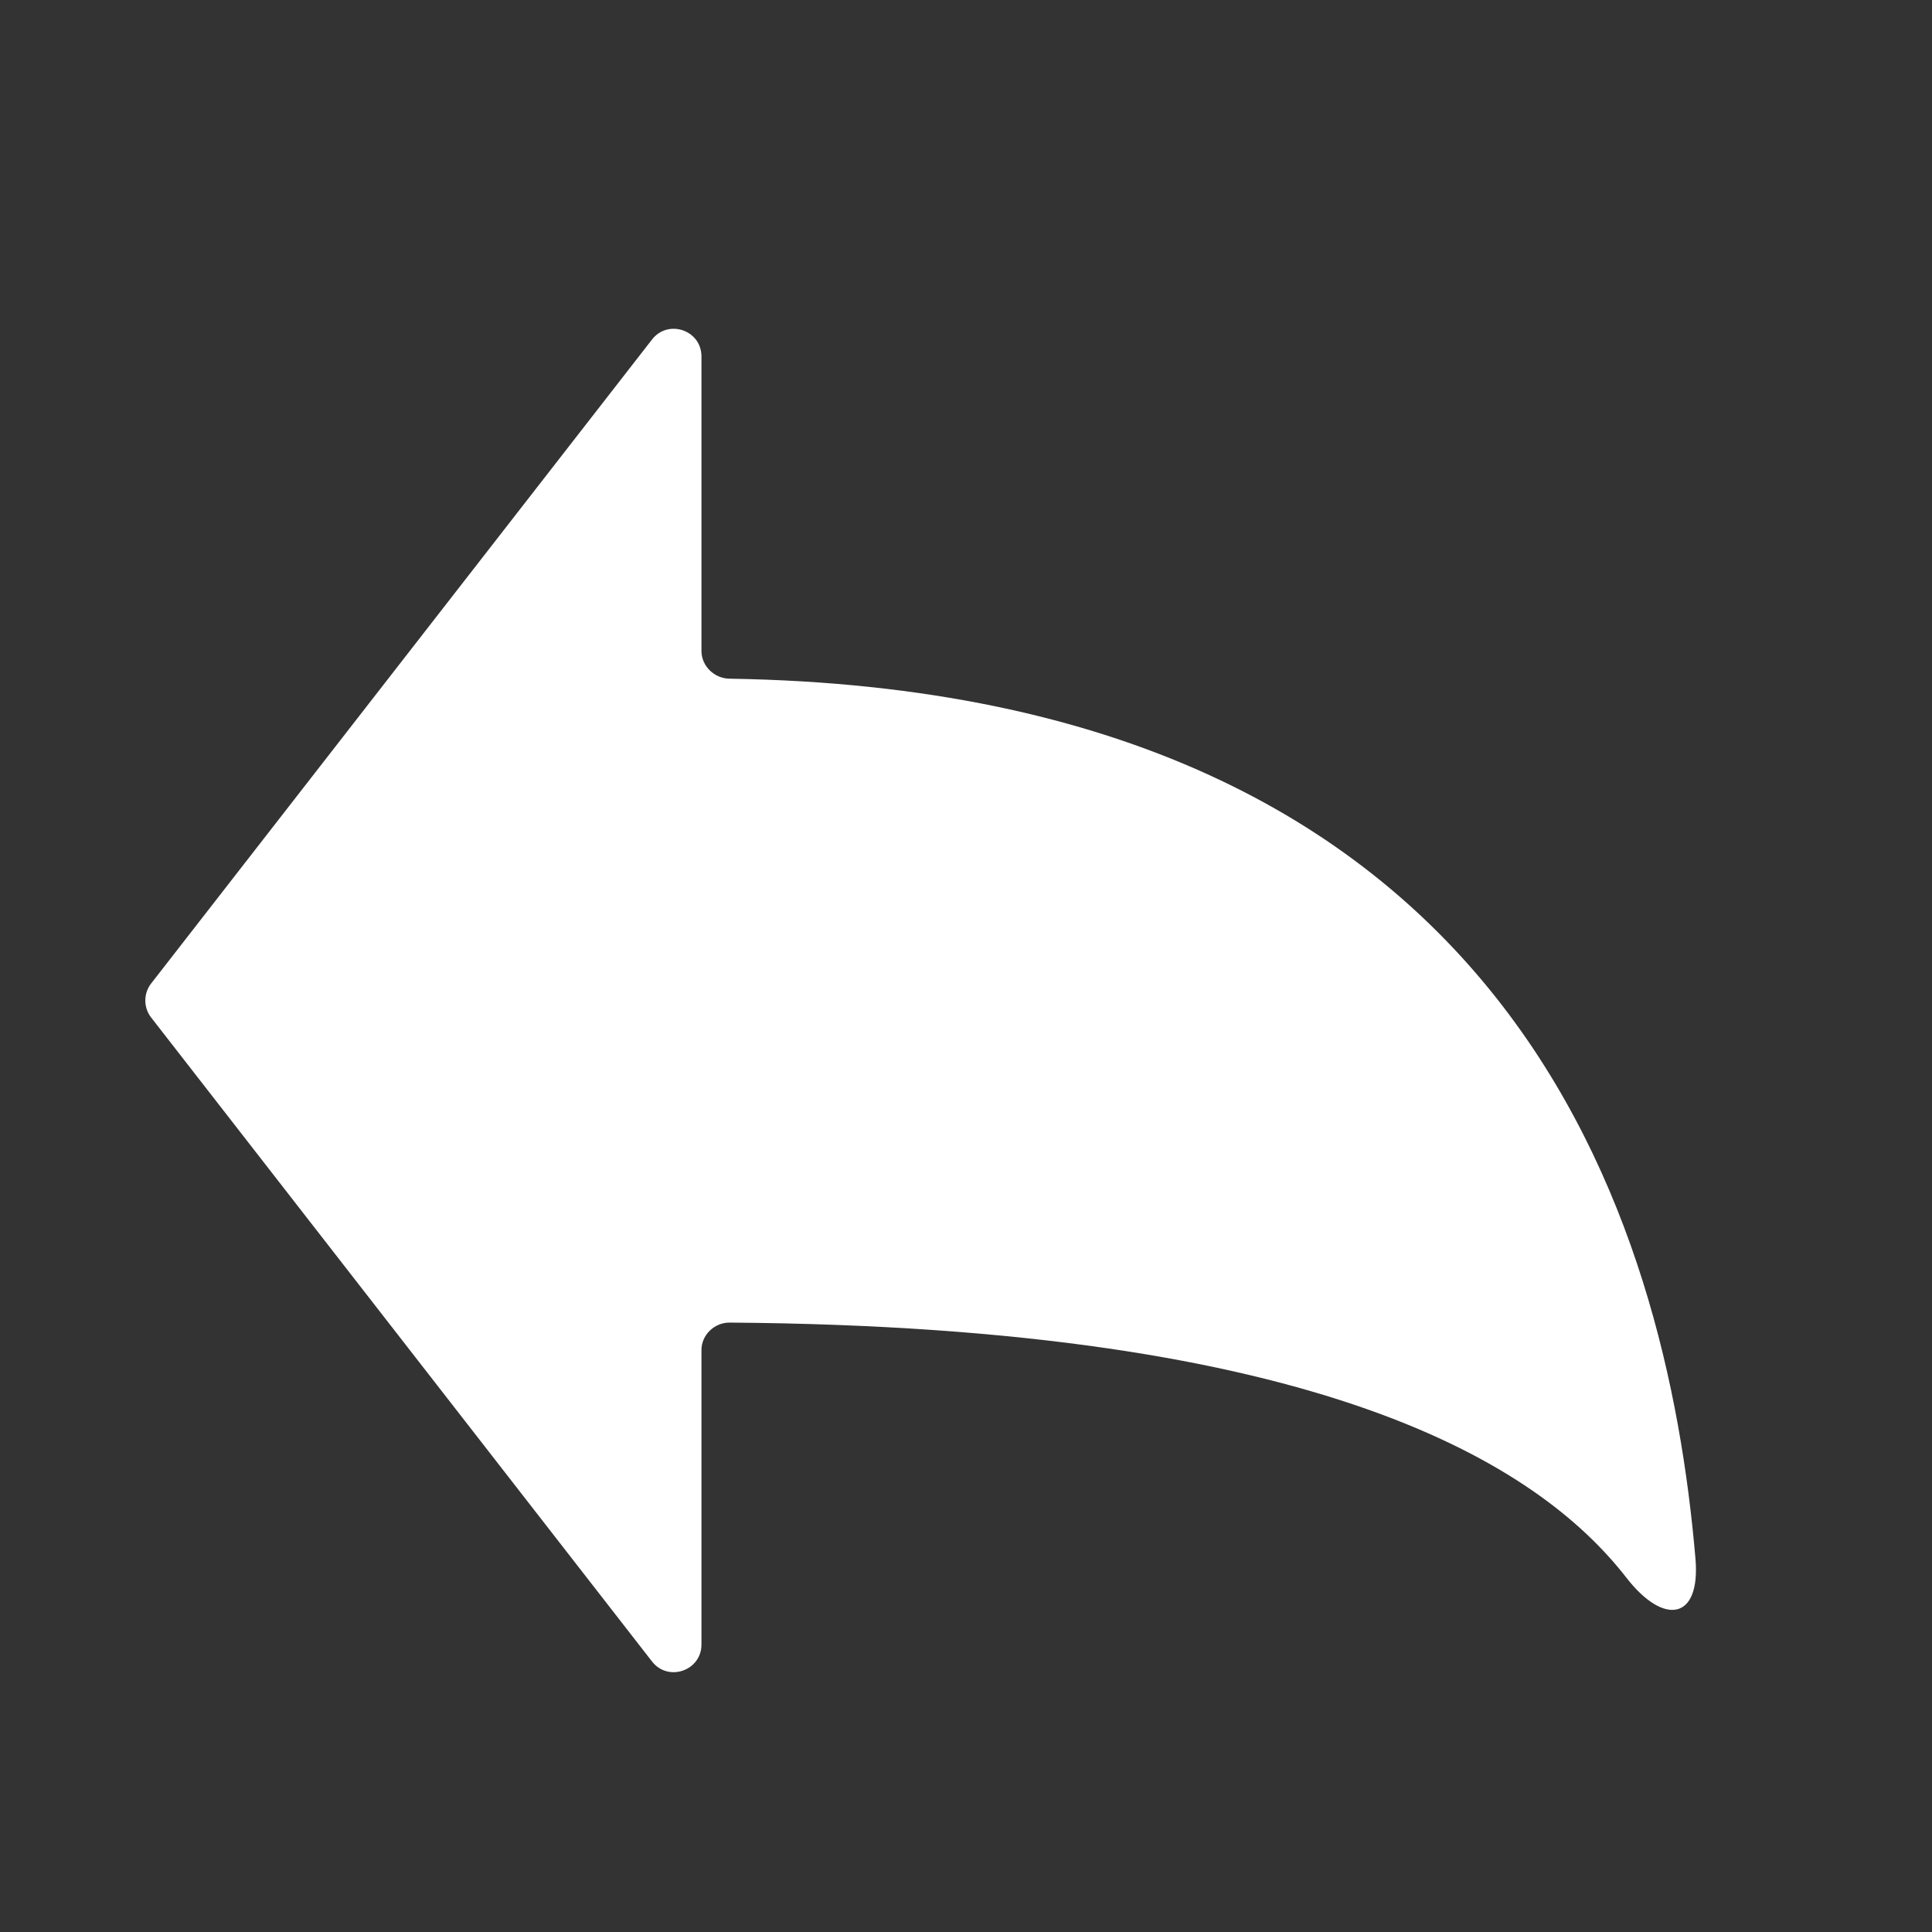 <svg width="14" height="14" viewBox="0 0 14 14" fill="none" xmlns="http://www.w3.org/2000/svg">
<rect x="0" y="0" width="14" height="14" fill="#333333" stroke="none"/>
<path d="M1.095 7.373C1.039 7.301 1.039 7.199 1.095 7.127L4.725 2.46C4.842 2.31 5.083 2.392 5.083 2.583V4.717C5.083 4.827 5.177 4.917 5.287 4.918C10.972 5.008 12.078 8.863 12.286 11.295C12.324 11.739 12.058 11.784 11.785 11.432C11.144 10.608 9.575 9.615 5.288 9.584C5.177 9.583 5.083 9.673 5.083 9.783V11.917C5.083 12.107 4.842 12.19 4.725 12.04L1.095 7.373Z" fill="#ffffff"/>
</svg>

